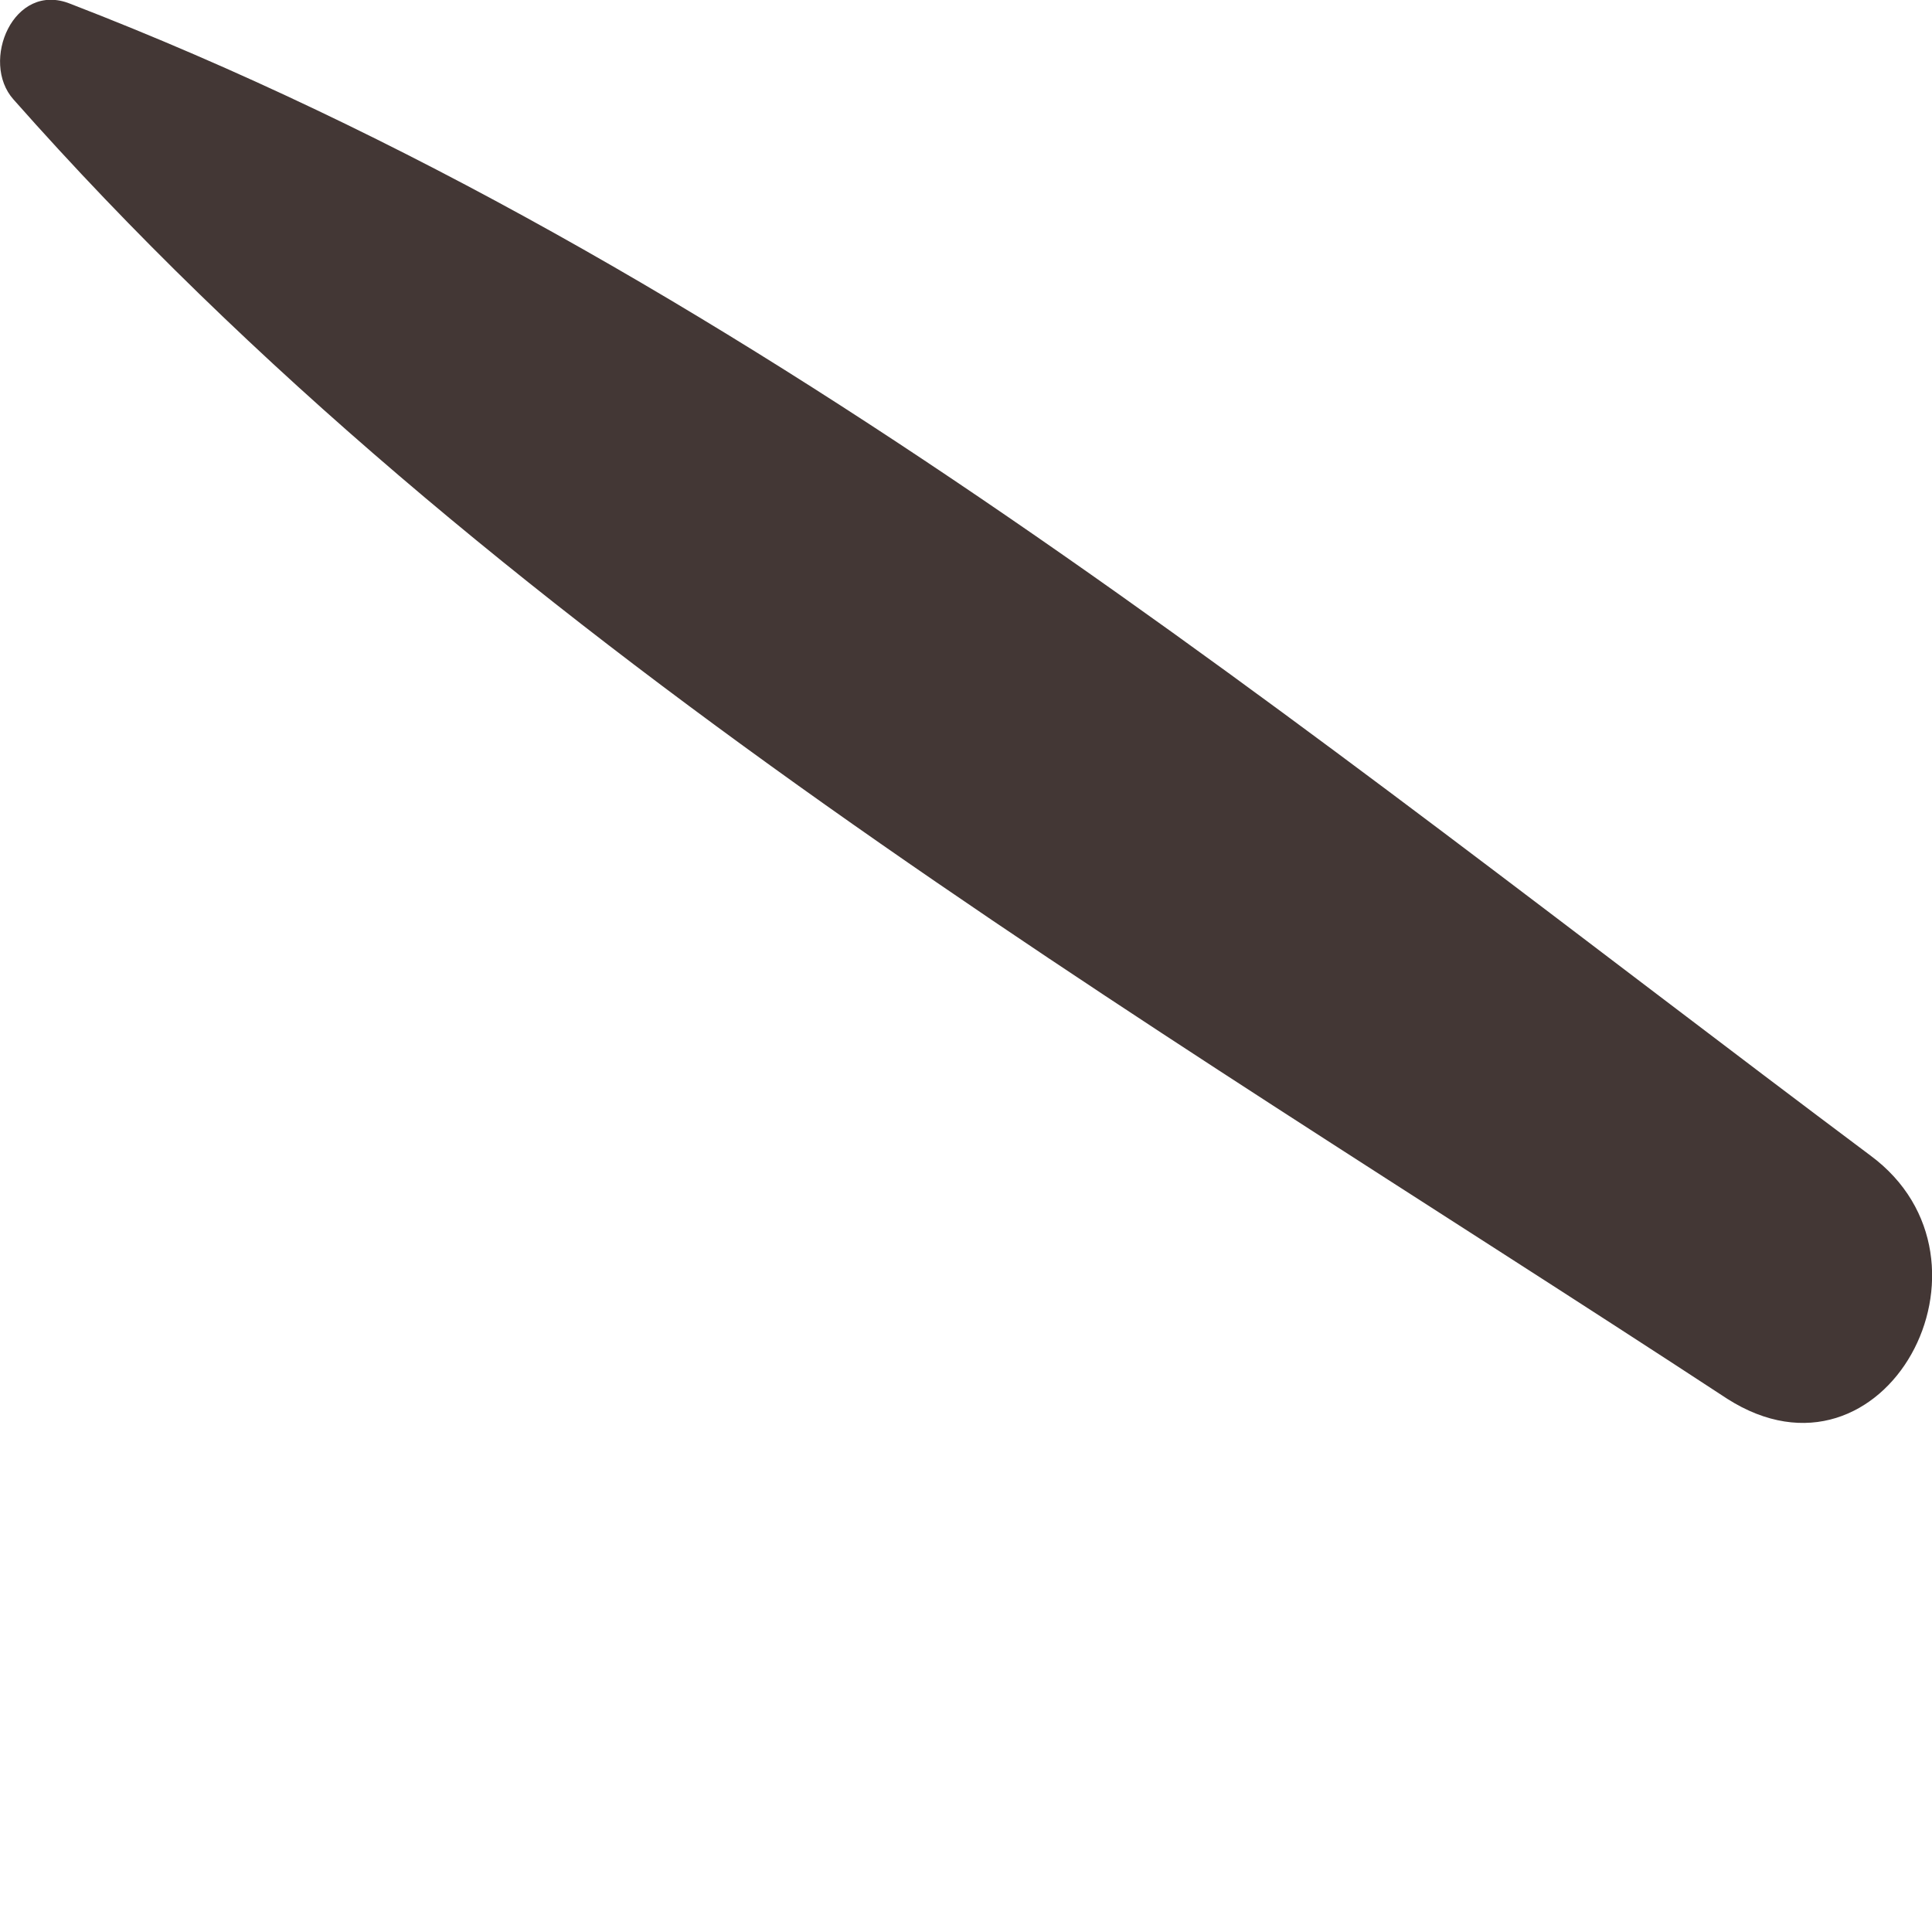 <svg width="2" height="2" viewBox="0 0 2 2" fill="none" xmlns="http://www.w3.org/2000/svg">
<path d="M1.788 1.448C1.17 1.043 0.508 0.662 0.014 0.103C-0.021 0.064 0.014 -0.02 0.073 0.004C0.765 0.271 1.348 0.756 1.936 1.196C2.084 1.305 1.951 1.552 1.788 1.448Z" fill="#433735"/>
</svg>
